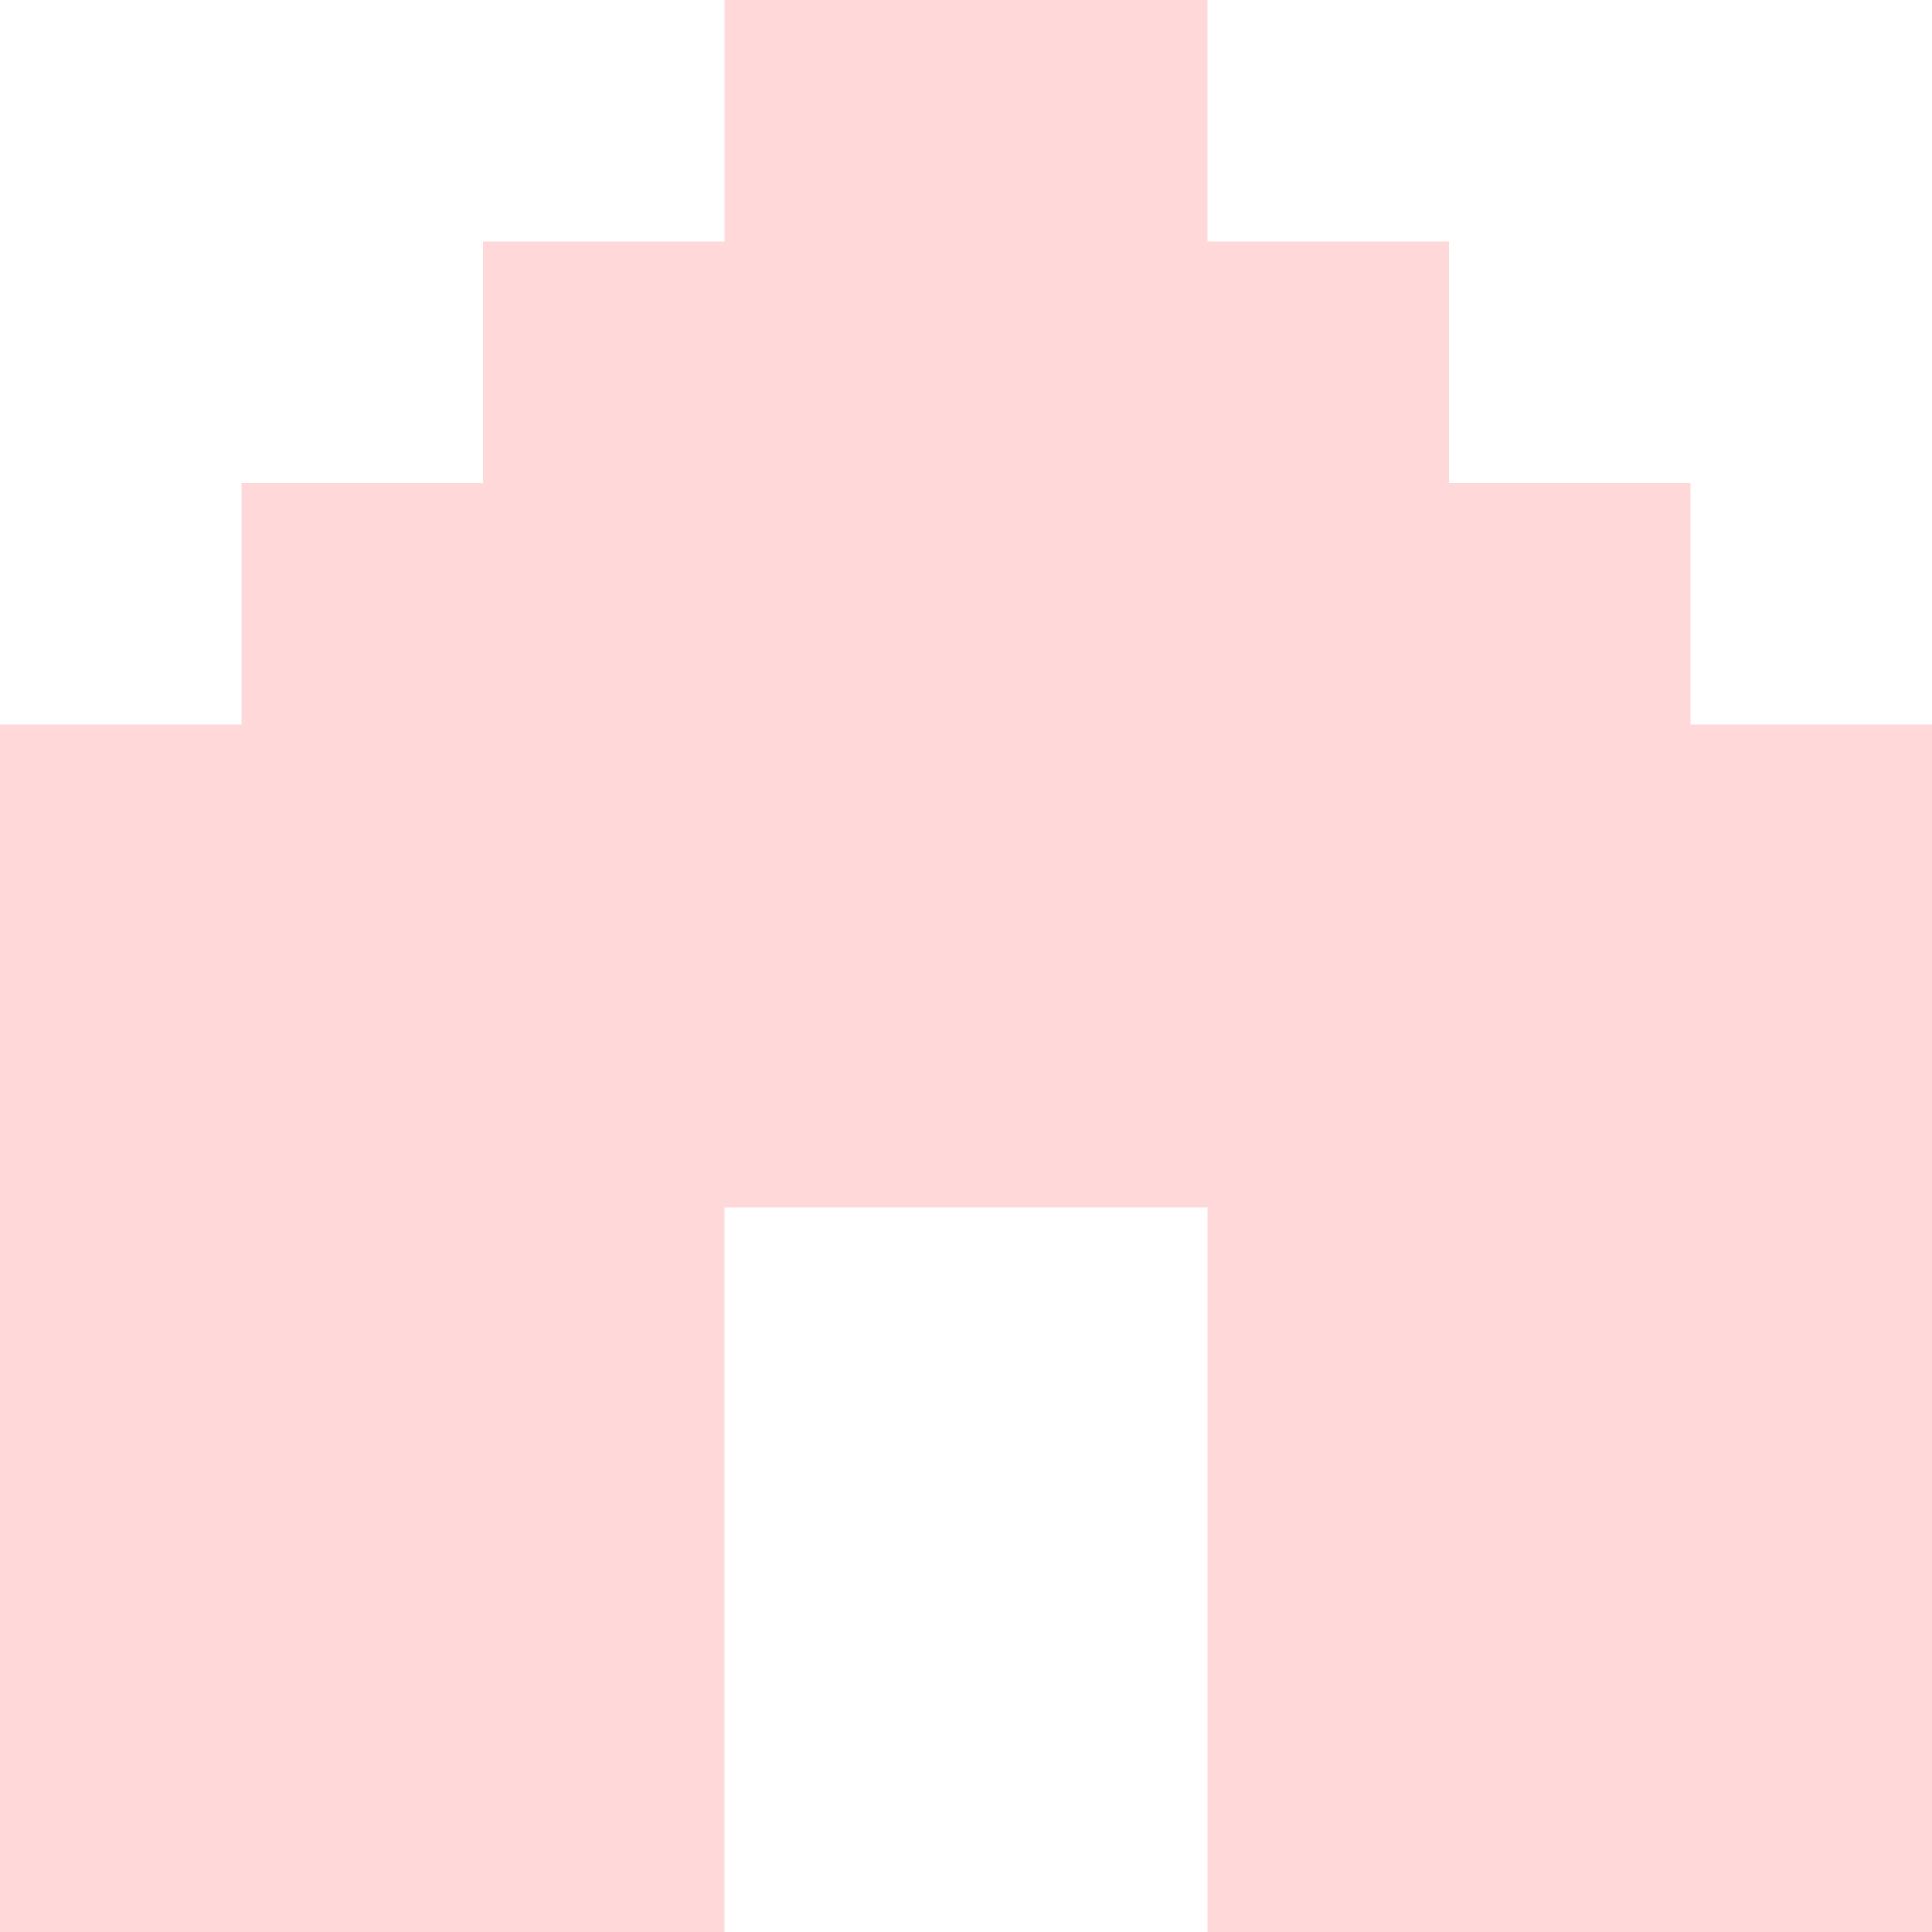<svg version="1.1" xmlns="http://www.w3.org/2000/svg" xmlns:xlink="http://www.w3.org/1999/xlink" width="400" height="400" viewBox="0,0,400,400"><g transform="translate(-40,20)"><g fill="#ffd9d9" stroke="#000000" stroke-width="0" stroke-miterlimit="10"><path d="M440,130v250h-150v-150h-100v150h-150v-250h50v-50h50v-50h50v-50h100v50h50v50h50v50z"/></g></g></svg><!--rotationCenter:200:200-->